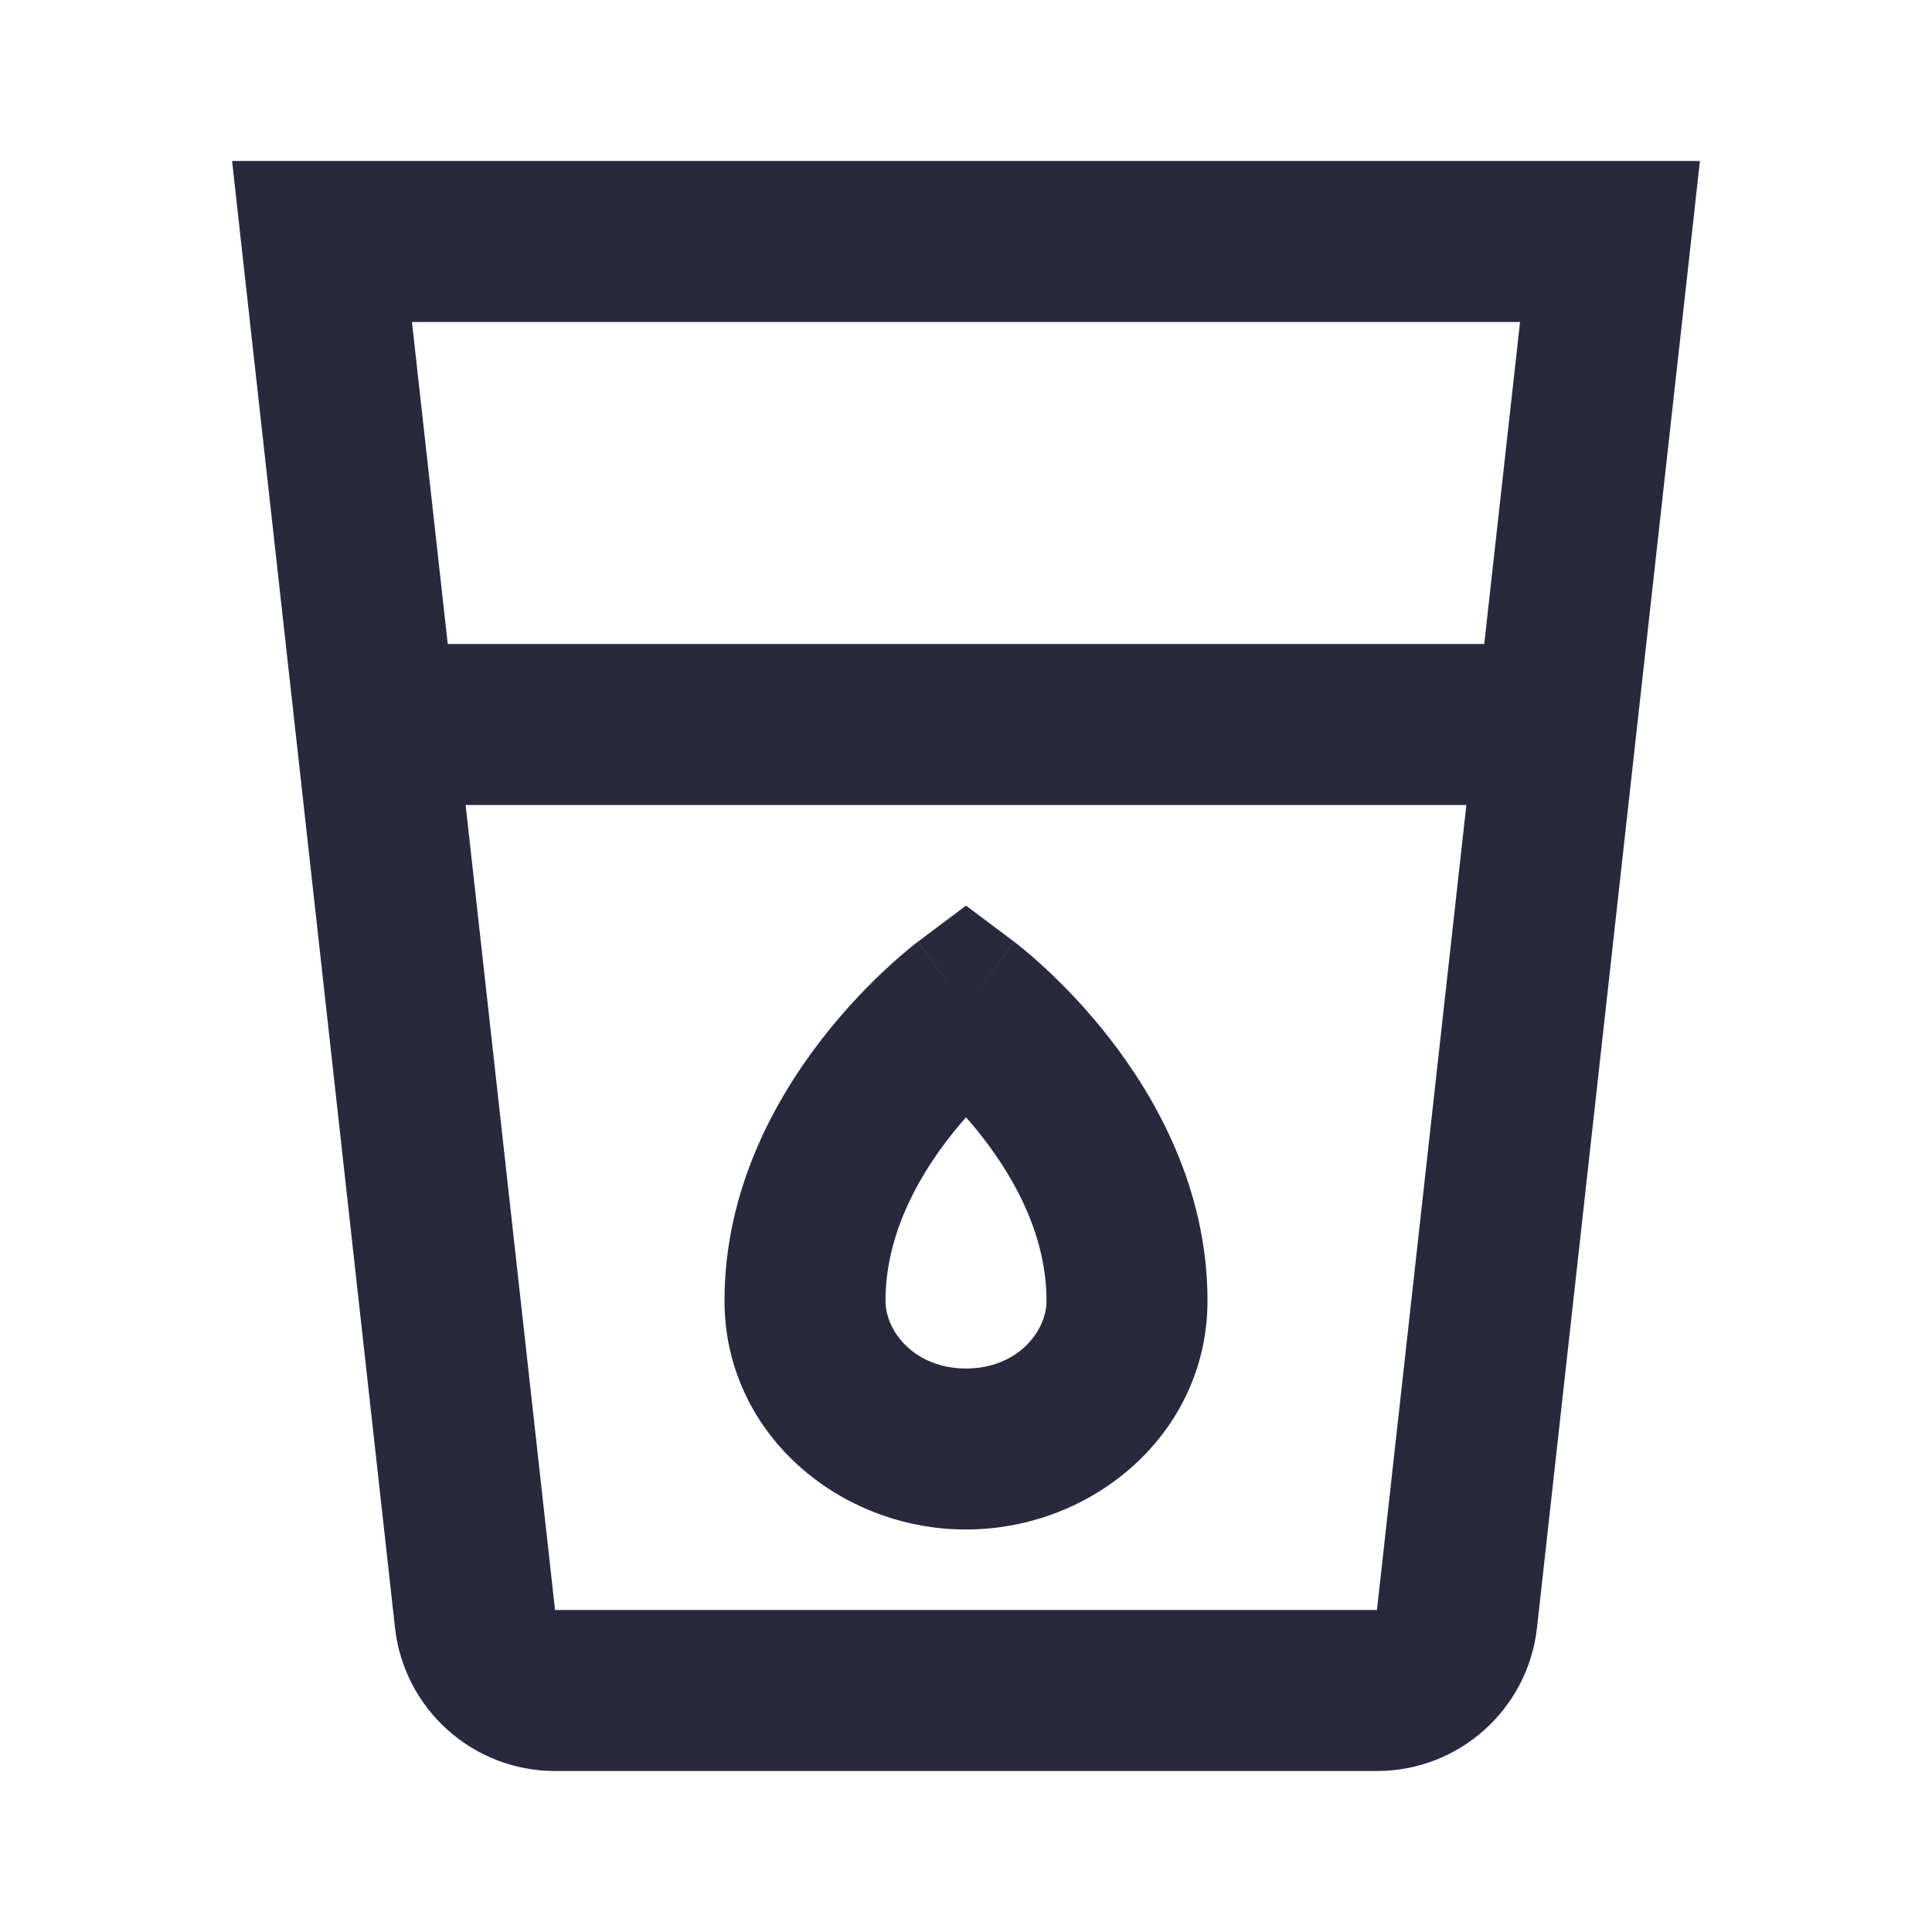 <svg width="24" height="24" viewBox="0 0 24 24" fill="none" xmlns="http://www.w3.org/2000/svg">
<path d="M4 3V2H2.883L3.006 3.11L4 3ZM20 3L20.994 3.11L21.117 2H20V3ZM5.901 20.11L4.907 20.221L5.901 20.11ZM18.099 20.11L17.105 20L18.099 20.11ZM4 4H20V2H4V4ZM17.105 20H6.895V22H17.105V20ZM6.895 20L5.661 8.89L3.673 9.11L4.907 20.221L6.895 20ZM5.661 8.89L4.994 2.89L3.006 3.11L3.673 9.11L5.661 8.89ZM19.006 2.89L18.339 8.89L20.327 9.11L20.994 3.11L19.006 2.89ZM18.339 8.89L17.105 20L19.093 20.221L20.327 9.11L18.339 8.89ZM4.667 10H19.333V8H4.667V10ZM6.895 20H6.895L4.907 20.221C5.02 21.234 5.876 22 6.895 22V20ZM17.105 22C18.124 22 18.98 21.234 19.093 20.221L17.105 20V22Z" fill="#28293D"/>
<path d="M12 12.5L12.6 11.7L12 11.25L11.4 11.7L12 12.5ZM13 16.158C13 16.547 12.631 17 12 17V19C13.578 19 15 17.803 15 16.158H13ZM12 17C11.369 17 11 16.547 11 16.158H9C9 17.803 10.422 19 12 19V17ZM11 16.158C11 15.389 11.36 14.687 11.79 14.133C12 13.862 12.211 13.647 12.368 13.5C12.447 13.428 12.51 13.373 12.551 13.339C12.572 13.322 12.587 13.31 12.595 13.304C12.6 13.3 12.602 13.298 12.603 13.298C12.604 13.297 12.603 13.297 12.603 13.298C12.603 13.298 12.602 13.298 12.602 13.299C12.602 13.299 12.601 13.299 12.601 13.299C12.601 13.299 12.601 13.3 12.601 13.3C12.6 13.3 12.6 13.3 12 12.5C11.4 11.7 11.4 11.7 11.399 11.7C11.399 11.7 11.399 11.701 11.399 11.701C11.398 11.701 11.398 11.701 11.398 11.702C11.396 11.703 11.395 11.704 11.394 11.704C11.392 11.706 11.389 11.708 11.386 11.711C11.379 11.716 11.37 11.723 11.36 11.731C11.339 11.748 11.311 11.77 11.277 11.798C11.209 11.854 11.116 11.934 11.007 12.036C10.789 12.238 10.5 12.533 10.21 12.907C9.64 13.642 9 14.769 9 16.158H11ZM12 12.5C11.4 13.3 11.4 13.3 11.399 13.3C11.399 13.3 11.399 13.299 11.399 13.299C11.399 13.299 11.398 13.299 11.398 13.299C11.398 13.298 11.397 13.298 11.397 13.298C11.397 13.297 11.396 13.297 11.397 13.298C11.398 13.298 11.4 13.3 11.405 13.304C11.413 13.31 11.428 13.322 11.449 13.339C11.49 13.373 11.553 13.428 11.632 13.5C11.789 13.647 12 13.862 12.21 14.133C12.64 14.687 13 15.389 13 16.158H15C15 14.769 14.36 13.642 13.79 12.907C13.5 12.533 13.211 12.238 12.993 12.036C12.884 11.934 12.791 11.854 12.723 11.798C12.689 11.77 12.661 11.748 12.64 11.731C12.63 11.723 12.621 11.716 12.614 11.711C12.611 11.708 12.608 11.706 12.606 11.704C12.605 11.704 12.604 11.703 12.602 11.702C12.602 11.701 12.602 11.701 12.601 11.701C12.601 11.701 12.601 11.7 12.601 11.7C12.6 11.7 12.6 11.7 12 12.5Z" fill="#28293D"/>
</svg>
